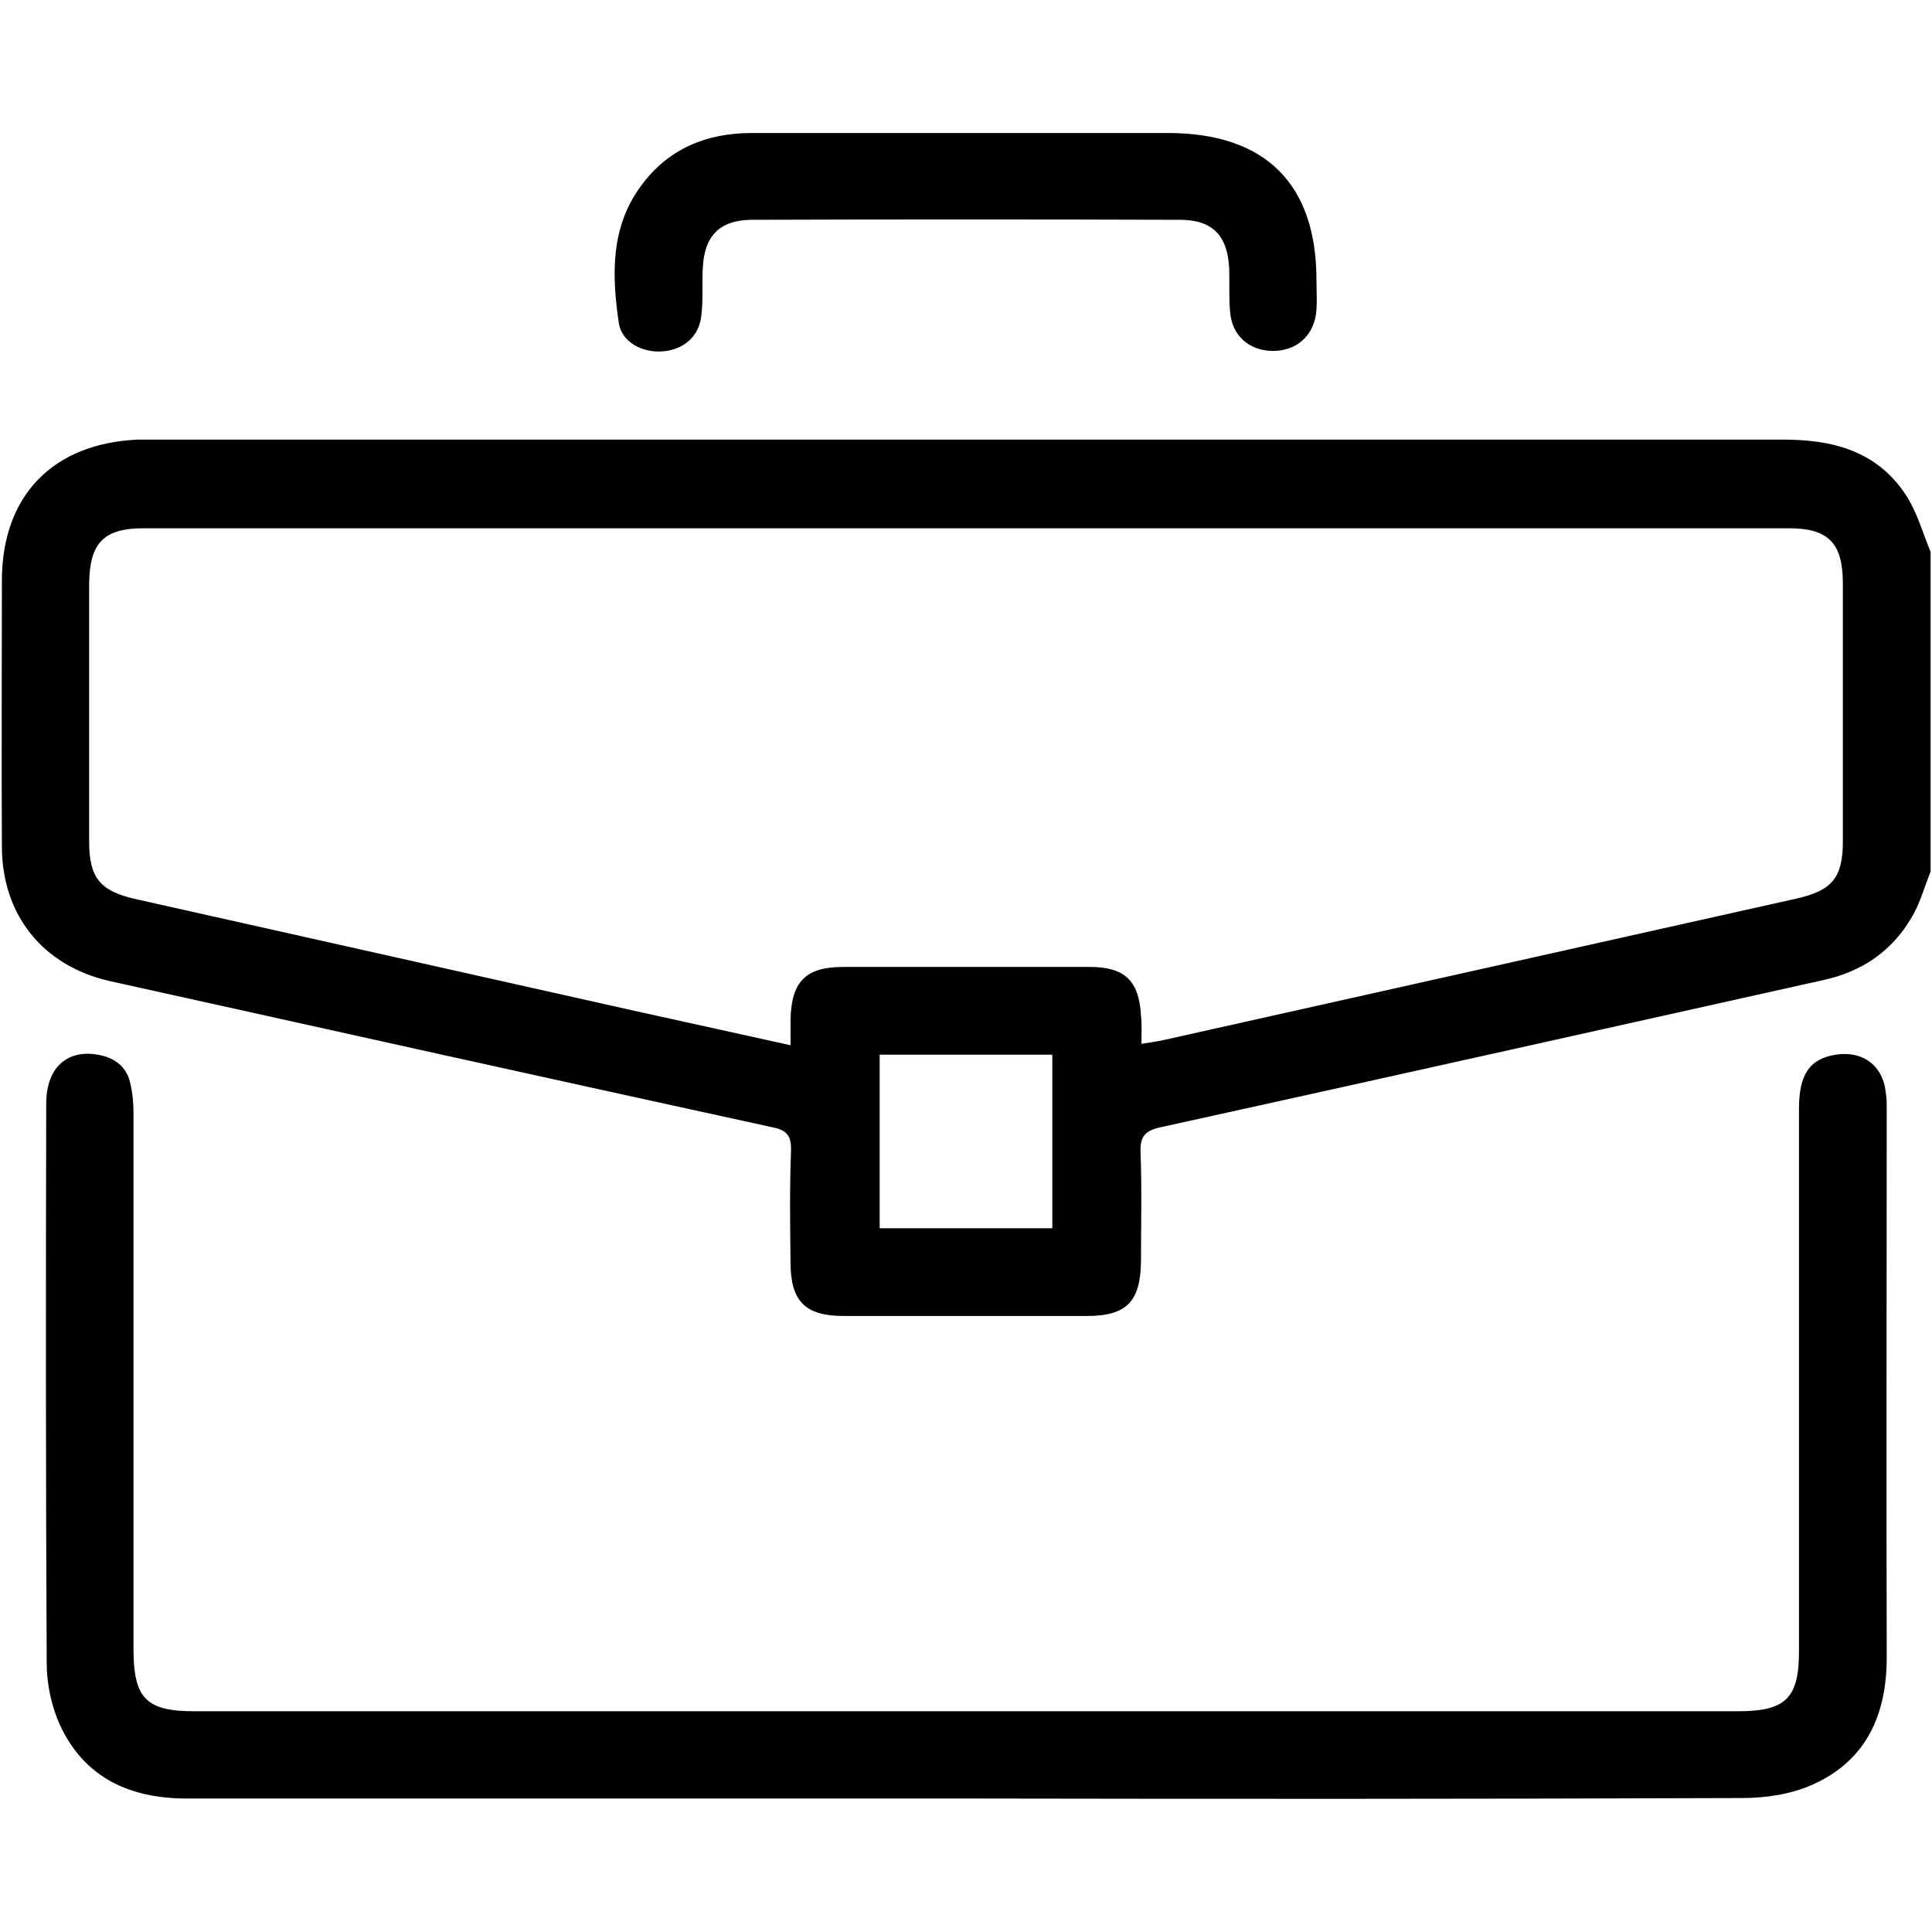 <?xml version="1.0" encoding="utf-8"?>
<!-- Generator: Adobe Illustrator 27.0.1, SVG Export Plug-In . SVG Version: 6.00 Build 0)  -->
<svg version="1.1" id="Layer_1" xmlns="http://www.w3.org/2000/svg" xmlns:xlink="http://www.w3.org/1999/xlink" x="0px" y="0px"
	 width="409.6px" height="409.6px" viewBox="0 0 409.6 409.6" enable-background="new 0 0 409.6 409.6" xml:space="preserve">
<path d="M409.3,184.8c-1.3,3.2-2.2,6.6-3.9,9.5c-4.2,7.3-10.6,11.7-18.9,13.5c-46.8,10.4-93.6,20.9-140.5,31.2
	c-3.2,0.7-4.3,1.9-4.2,5.2c0.3,7.7,0.1,15.4,0.1,23.2c-0.1,8.6-3.1,11.6-11.5,11.6c-17.2,0-34.3,0-51.5,0c-8.2,0-11.3-3.1-11.3-11.4
	c-0.1-7.9-0.2-15.7,0.1-23.6c0.1-3.1-0.8-4.4-3.9-5C117,228.8,70.2,218.4,23.3,208c-14.2-3.2-22.9-14-22.9-28.6
	c-0.1-18.8,0-37.5,0-56.3c0-18,10.8-29.1,28.8-29.9c1.1,0,2.1,0,3.2,0c115.2,0,230.5,0,345.7,0c10.4,0,19.7,2.4,25.8,11.5
	c2.5,3.7,3.7,8.2,5.4,12.3C409.3,139.6,409.3,162.2,409.3,184.8z M242,221.3c1.9-0.3,3.3-0.5,4.7-0.8c44.7-10,89.5-20,134.2-30
	c7.5-1.7,9.8-4.4,9.8-12.1c0-18.2,0-36.5,0-54.7c0-8.5-3-11.7-11.4-11.7c-116.3,0-232.6,0-348.9,0c-8.4,0-11.4,3.1-11.5,11.7
	c0,18.2,0,36.5,0,54.7c0,7.7,2.3,10.5,9.8,12.2c35.3,7.9,70.5,15.8,105.8,23.7c10.9,2.4,21.7,4.8,33.1,7.3c0-2.2,0-3.8,0-5.5
	c0.2-8,3.2-11.1,11.2-11.1c6.9,0,13.8,0,20.8,0c10.5,0,21,0,31.5,0c7.4,0,10.4,3,10.8,10.3C242.1,217.1,242,219,242,221.3z
	 M186.5,260.4c12.4,0,24.4,0,36.6,0c0-12.4,0-24.5,0-36.8c-12.3,0-24.3,0-36.6,0C186.5,235.9,186.5,247.9,186.5,260.4z M369.3,381.2
	c5.1,0,10.5-0.8,15.1-2.9c11.3-5.1,15.6-14.8,15.6-26.9c-0.1-38.7,0-77.5,0-116.2c0-1.2,0-2.4-0.2-3.6c-0.6-5.7-4.9-8.9-10.6-8
	c-5.6,0.9-7.8,4.2-7.8,11.5c0,38.3,0,76.7,0,115c0,9.9-2.8,12.7-12.9,12.7c-109.1,0-218.2,0-327.3,0c-10.1,0-12.8-2.7-12.9-12.7
	c0-38.1,0-76.1,0-114.2c0-2.1-0.2-4.3-0.7-6.3c-0.7-3.1-2.8-5-5.9-5.8c-7.1-1.7-11.9,2.2-11.9,10.2c-0.1,39.5-0.1,79.1,0.1,118.6
	c0,4.4,1,9.1,2.8,13.1c5.2,11.2,14.8,15.6,26.9,15.6c55.1,0,110.2,0,165.3,0C259.6,381.4,314.5,381.4,369.3,381.2z M247.6,28.2
	c-12.1,0-24.2,0-36.3,0c-17.3,0-34.6,0-51.9,0c-9.6,0-17.7,3.3-23.5,11.2c-6.5,8.8-6.2,19-4.7,29.1c0.6,4,4.9,6.3,9.2,6
	c4.5-0.3,7.9-3.2,8.3-7.7c0.4-3.3,0.1-6.6,0.3-10c0.3-6.7,3.5-10.1,10.2-10.2c30.3-0.1,60.7-0.1,91,0c6.9,0,10.1,3.4,10.4,10.4
	c0.1,3.1-0.1,6.1,0.2,9.2c0.4,5,4.1,8.2,9.1,8.2c4.8,0,8.4-3,9.1-7.8c0.3-2.4,0.1-4.8,0.1-7.2C279.1,39,268.3,28.2,247.6,28.2z"/>
</svg>
